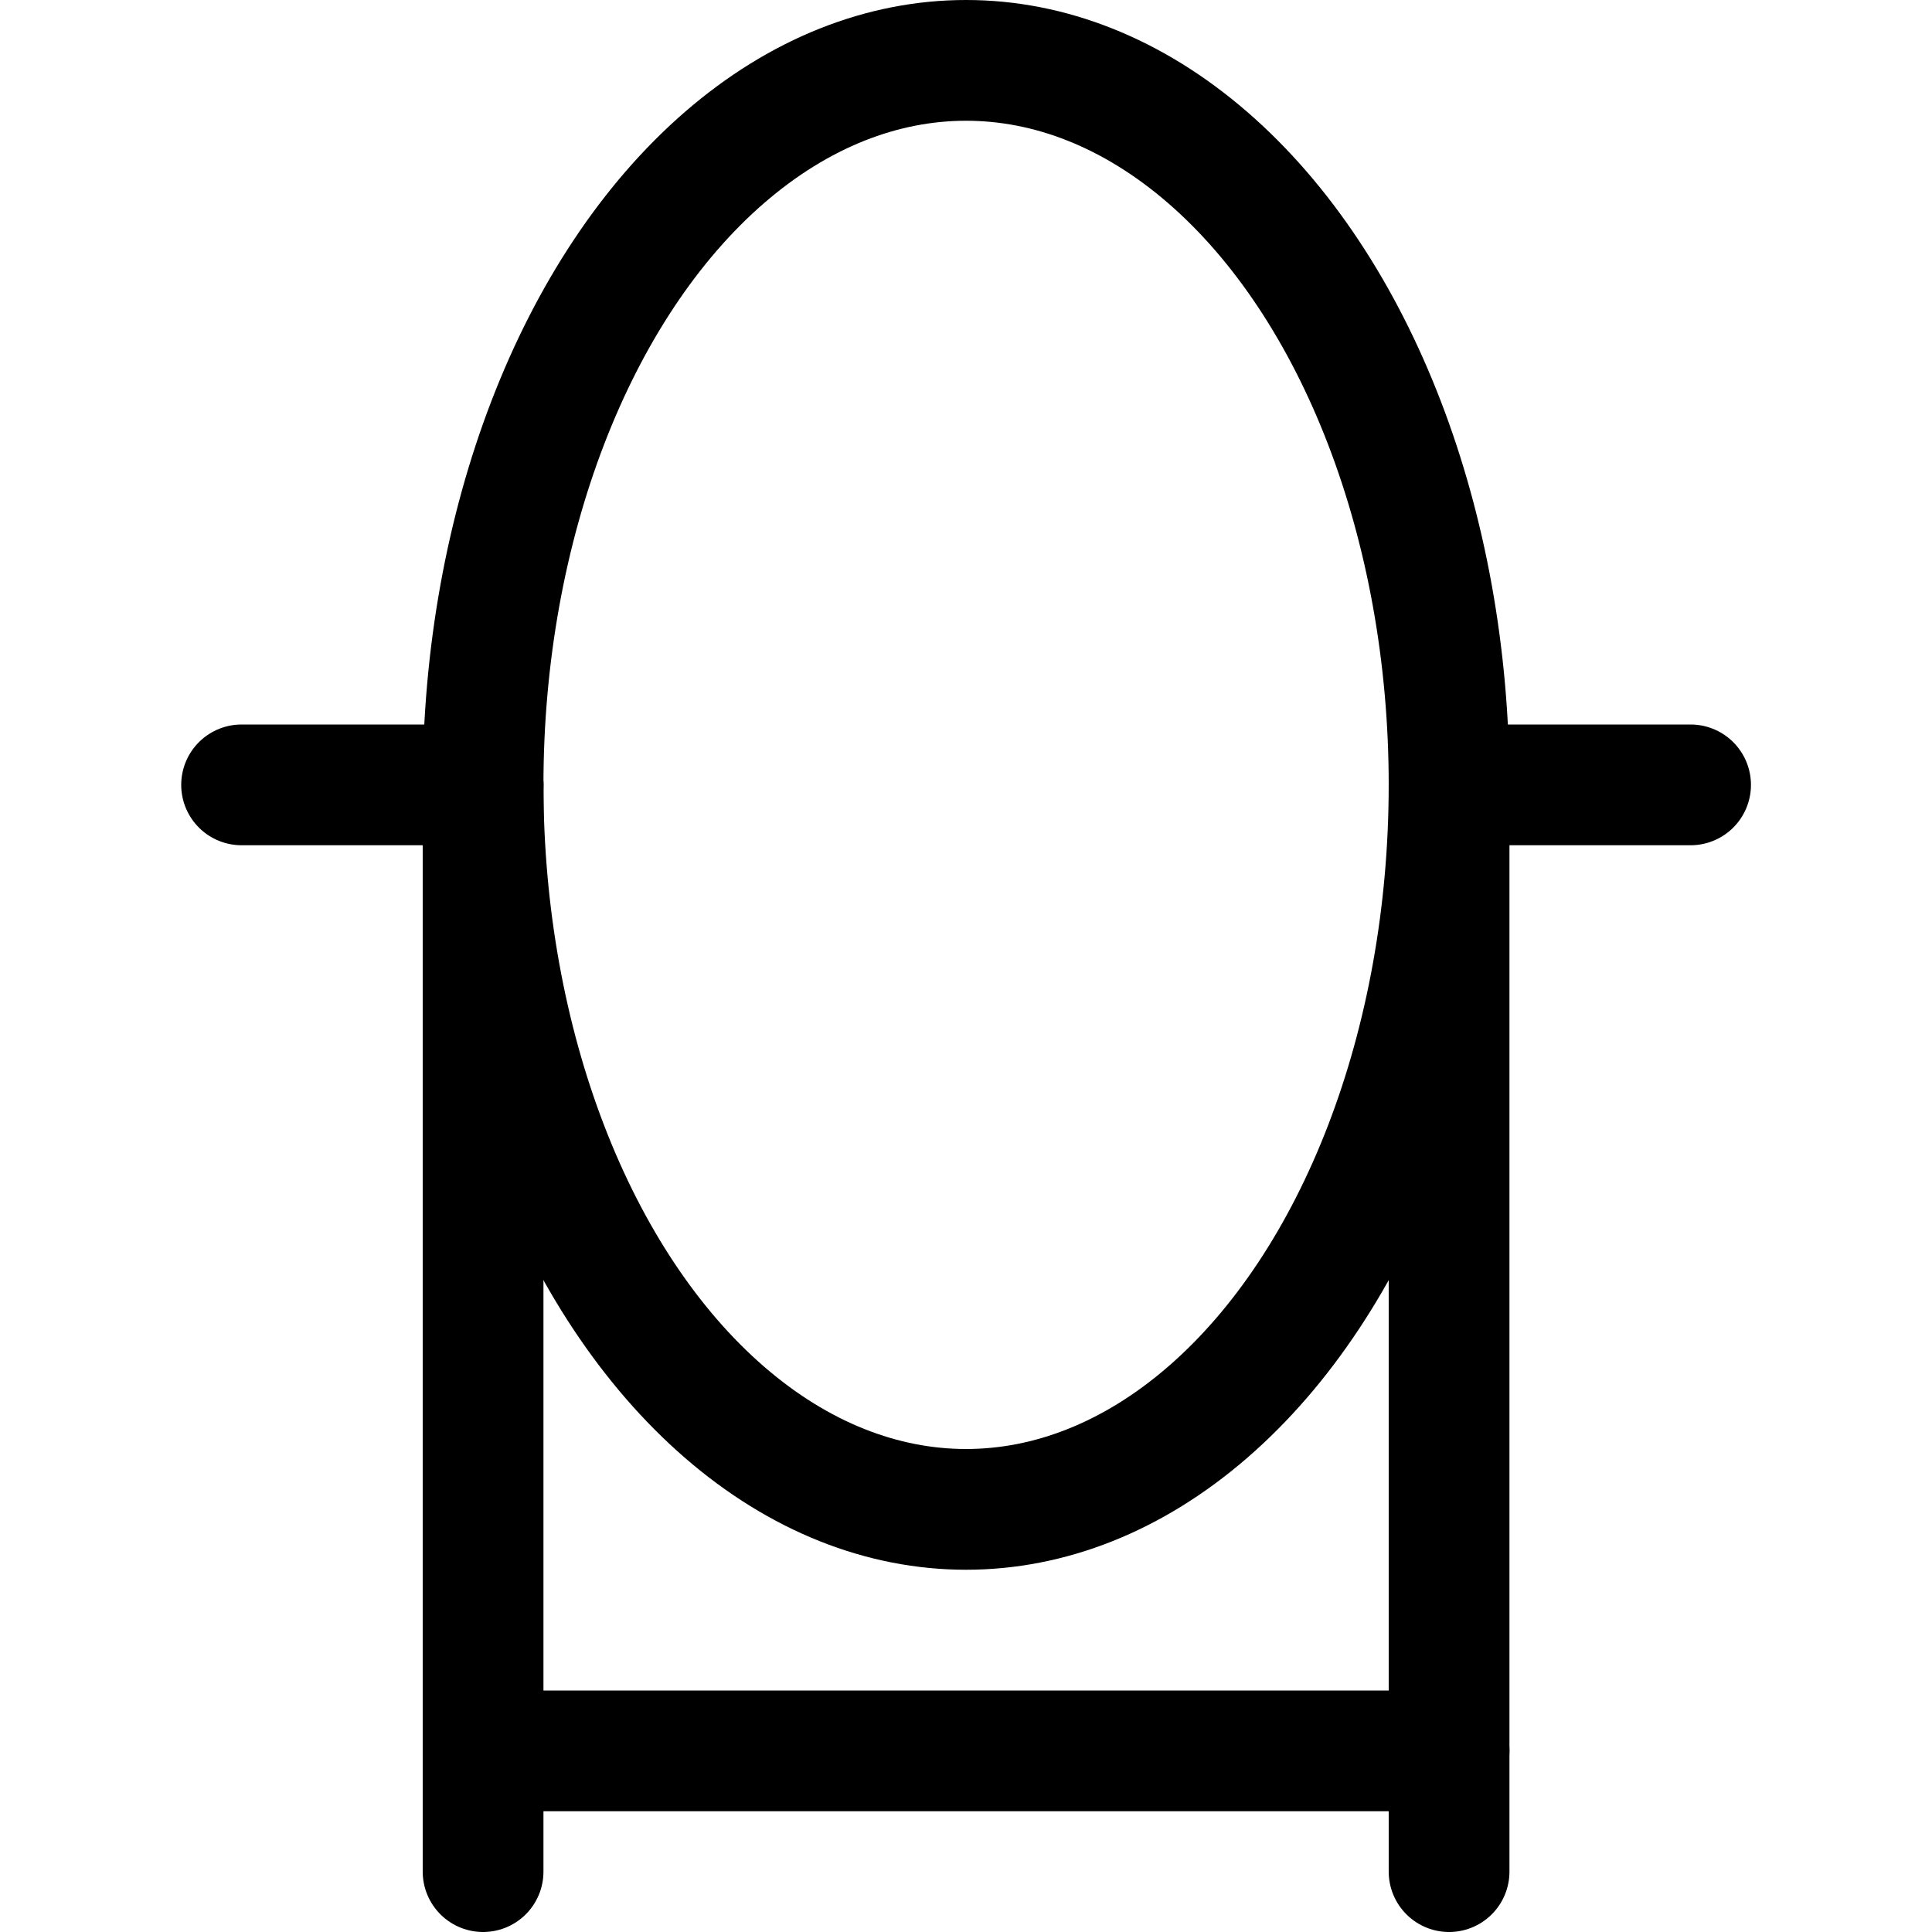 <svg xmlns="http://www.w3.org/2000/svg" viewBox="0 0 24 24"><defs><style>.a{fill:none;stroke:currentColor;stroke-linecap:round;stroke-linejoin:round;stroke-width:1.5px;}</style></defs><title>bathroom-mirror</title><ellipse class="a" cx="12.001" cy="9.75" rx="6" ry="9"/><line class="a" x1="6.001" y1="9.75" x2="3.001" y2="9.75"/><line class="a" x1="18.001" y1="9.75" x2="21.001" y2="9.75"/><line class="a" x1="6.001" y1="9.75" x2="6.001" y2="23.25"/><line class="a" x1="18.001" y1="9.75" x2="18.001" y2="23.25"/><line class="a" x1="6.001" y1="21.75" x2="18.001" y2="21.75"/></svg>